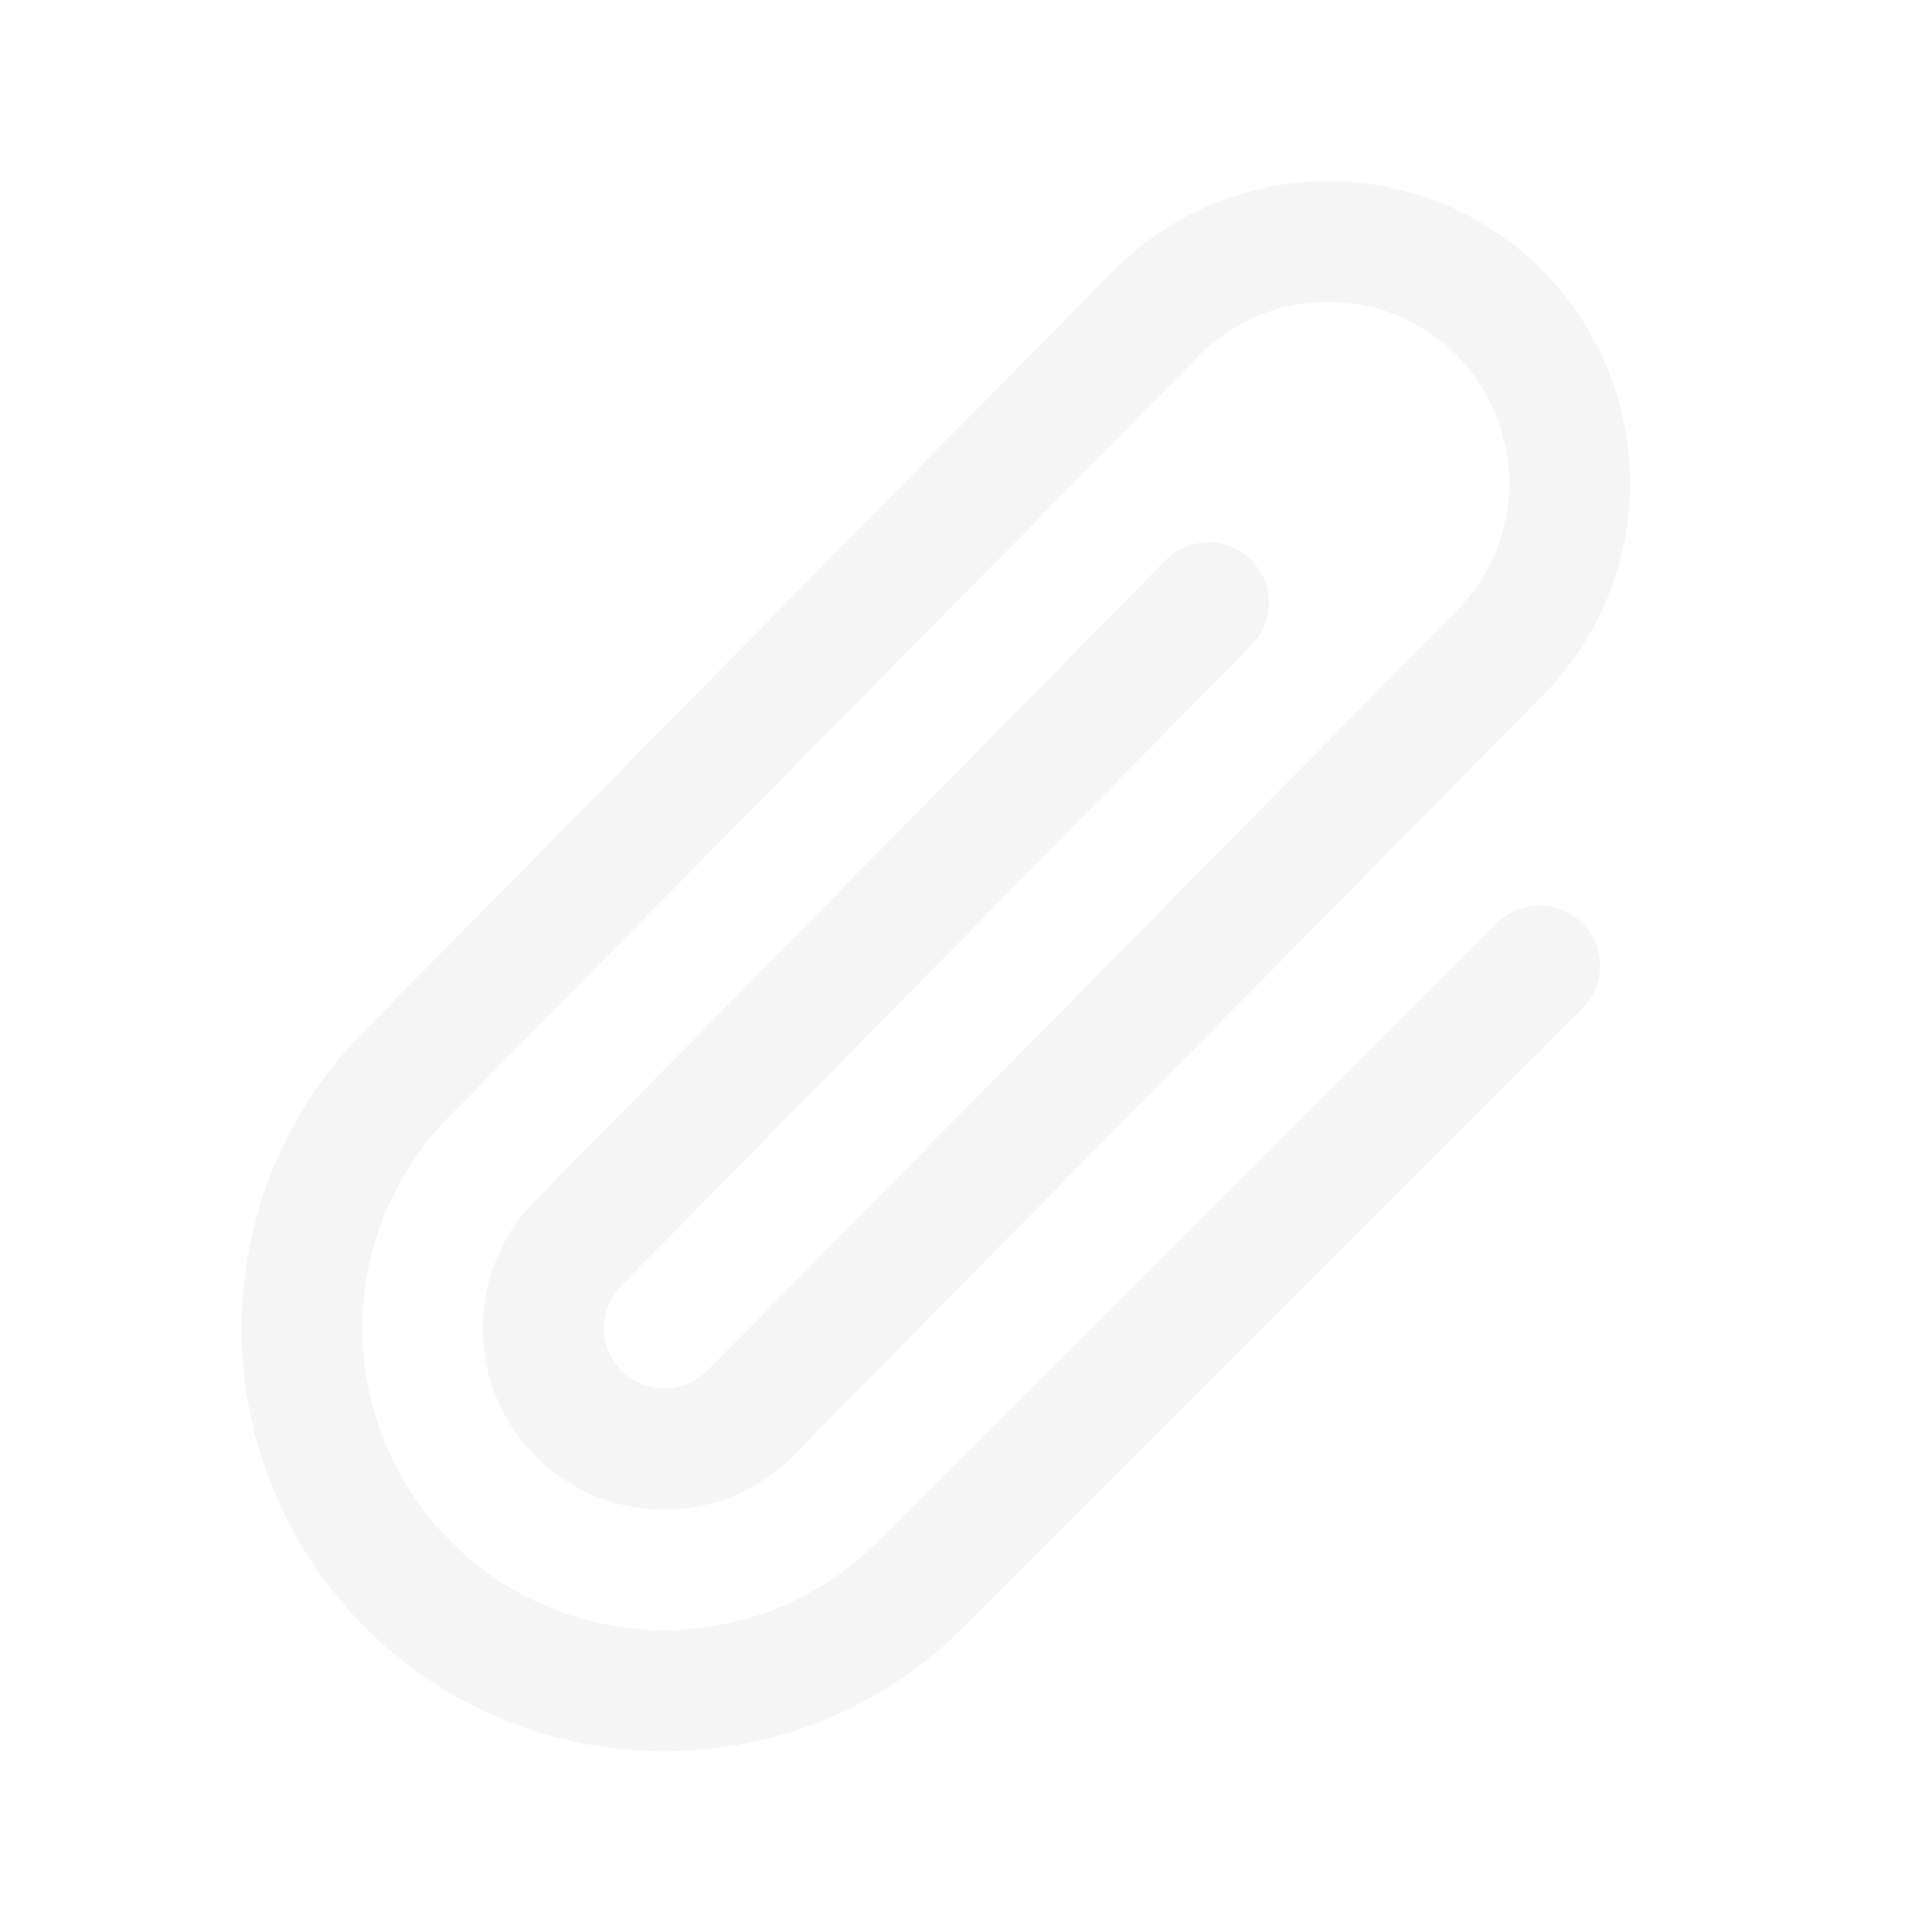 <svg width="24" height="24" viewBox="0 0 24 24" fill="none" xmlns="http://www.w3.org/2000/svg">
<g opacity="0.3">
<path d="M19.656 11.47C19.726 11.539 19.781 11.622 19.819 11.713C19.856 11.804 19.876 11.902 19.876 12C19.876 12.099 19.856 12.196 19.819 12.287C19.781 12.379 19.726 12.461 19.656 12.531L11.964 20.218C10.979 21.203 9.643 21.756 8.251 21.756C6.858 21.756 5.523 21.203 4.538 20.218C3.554 19.233 3 17.898 3 16.505C3.001 15.113 3.554 13.777 4.539 12.793L13.844 3.35C14.547 2.646 15.501 2.251 16.496 2.25C17.491 2.249 18.445 2.644 19.149 3.347C19.852 4.05 20.248 5.004 20.249 5.999C20.249 6.994 19.854 7.948 19.151 8.652L9.844 18.094C9.421 18.517 8.848 18.754 8.25 18.754C7.652 18.754 7.079 18.517 6.656 18.094C6.234 17.671 5.996 17.098 5.996 16.5C5.996 15.902 6.234 15.329 6.656 14.906L14.466 6.973C14.534 6.9 14.617 6.842 14.708 6.801C14.799 6.761 14.898 6.739 14.998 6.737C15.098 6.734 15.197 6.753 15.29 6.789C15.383 6.826 15.468 6.882 15.539 6.952C15.61 7.022 15.667 7.106 15.705 7.198C15.744 7.29 15.763 7.389 15.763 7.489C15.762 7.59 15.742 7.688 15.703 7.78C15.664 7.872 15.606 7.956 15.534 8.025L7.724 15.967C7.654 16.036 7.599 16.119 7.561 16.21C7.523 16.3 7.503 16.398 7.502 16.496C7.502 16.595 7.521 16.692 7.558 16.784C7.596 16.875 7.651 16.958 7.72 17.028C7.789 17.098 7.872 17.153 7.963 17.191C8.054 17.229 8.151 17.249 8.25 17.249C8.348 17.25 8.446 17.231 8.537 17.194C8.628 17.156 8.711 17.101 8.781 17.032L18.087 7.594C18.51 7.172 18.748 6.6 18.748 6.003C18.749 5.405 18.512 4.833 18.091 4.41C17.669 3.987 17.096 3.749 16.499 3.749C15.902 3.748 15.329 3.985 14.906 4.407L5.603 13.845C5.254 14.193 4.978 14.607 4.789 15.061C4.6 15.516 4.502 16.004 4.502 16.496C4.502 16.989 4.598 17.477 4.786 17.932C4.975 18.387 5.25 18.801 5.598 19.149C5.946 19.498 6.36 19.774 6.815 19.963C7.269 20.152 7.757 20.249 8.25 20.25C8.742 20.25 9.23 20.154 9.685 19.965C10.14 19.777 10.554 19.501 10.902 19.153L18.596 11.466C18.737 11.326 18.928 11.248 19.126 11.248C19.325 11.249 19.516 11.329 19.656 11.47Z" fill="#DDDDDD"/>
</g>
</svg>
